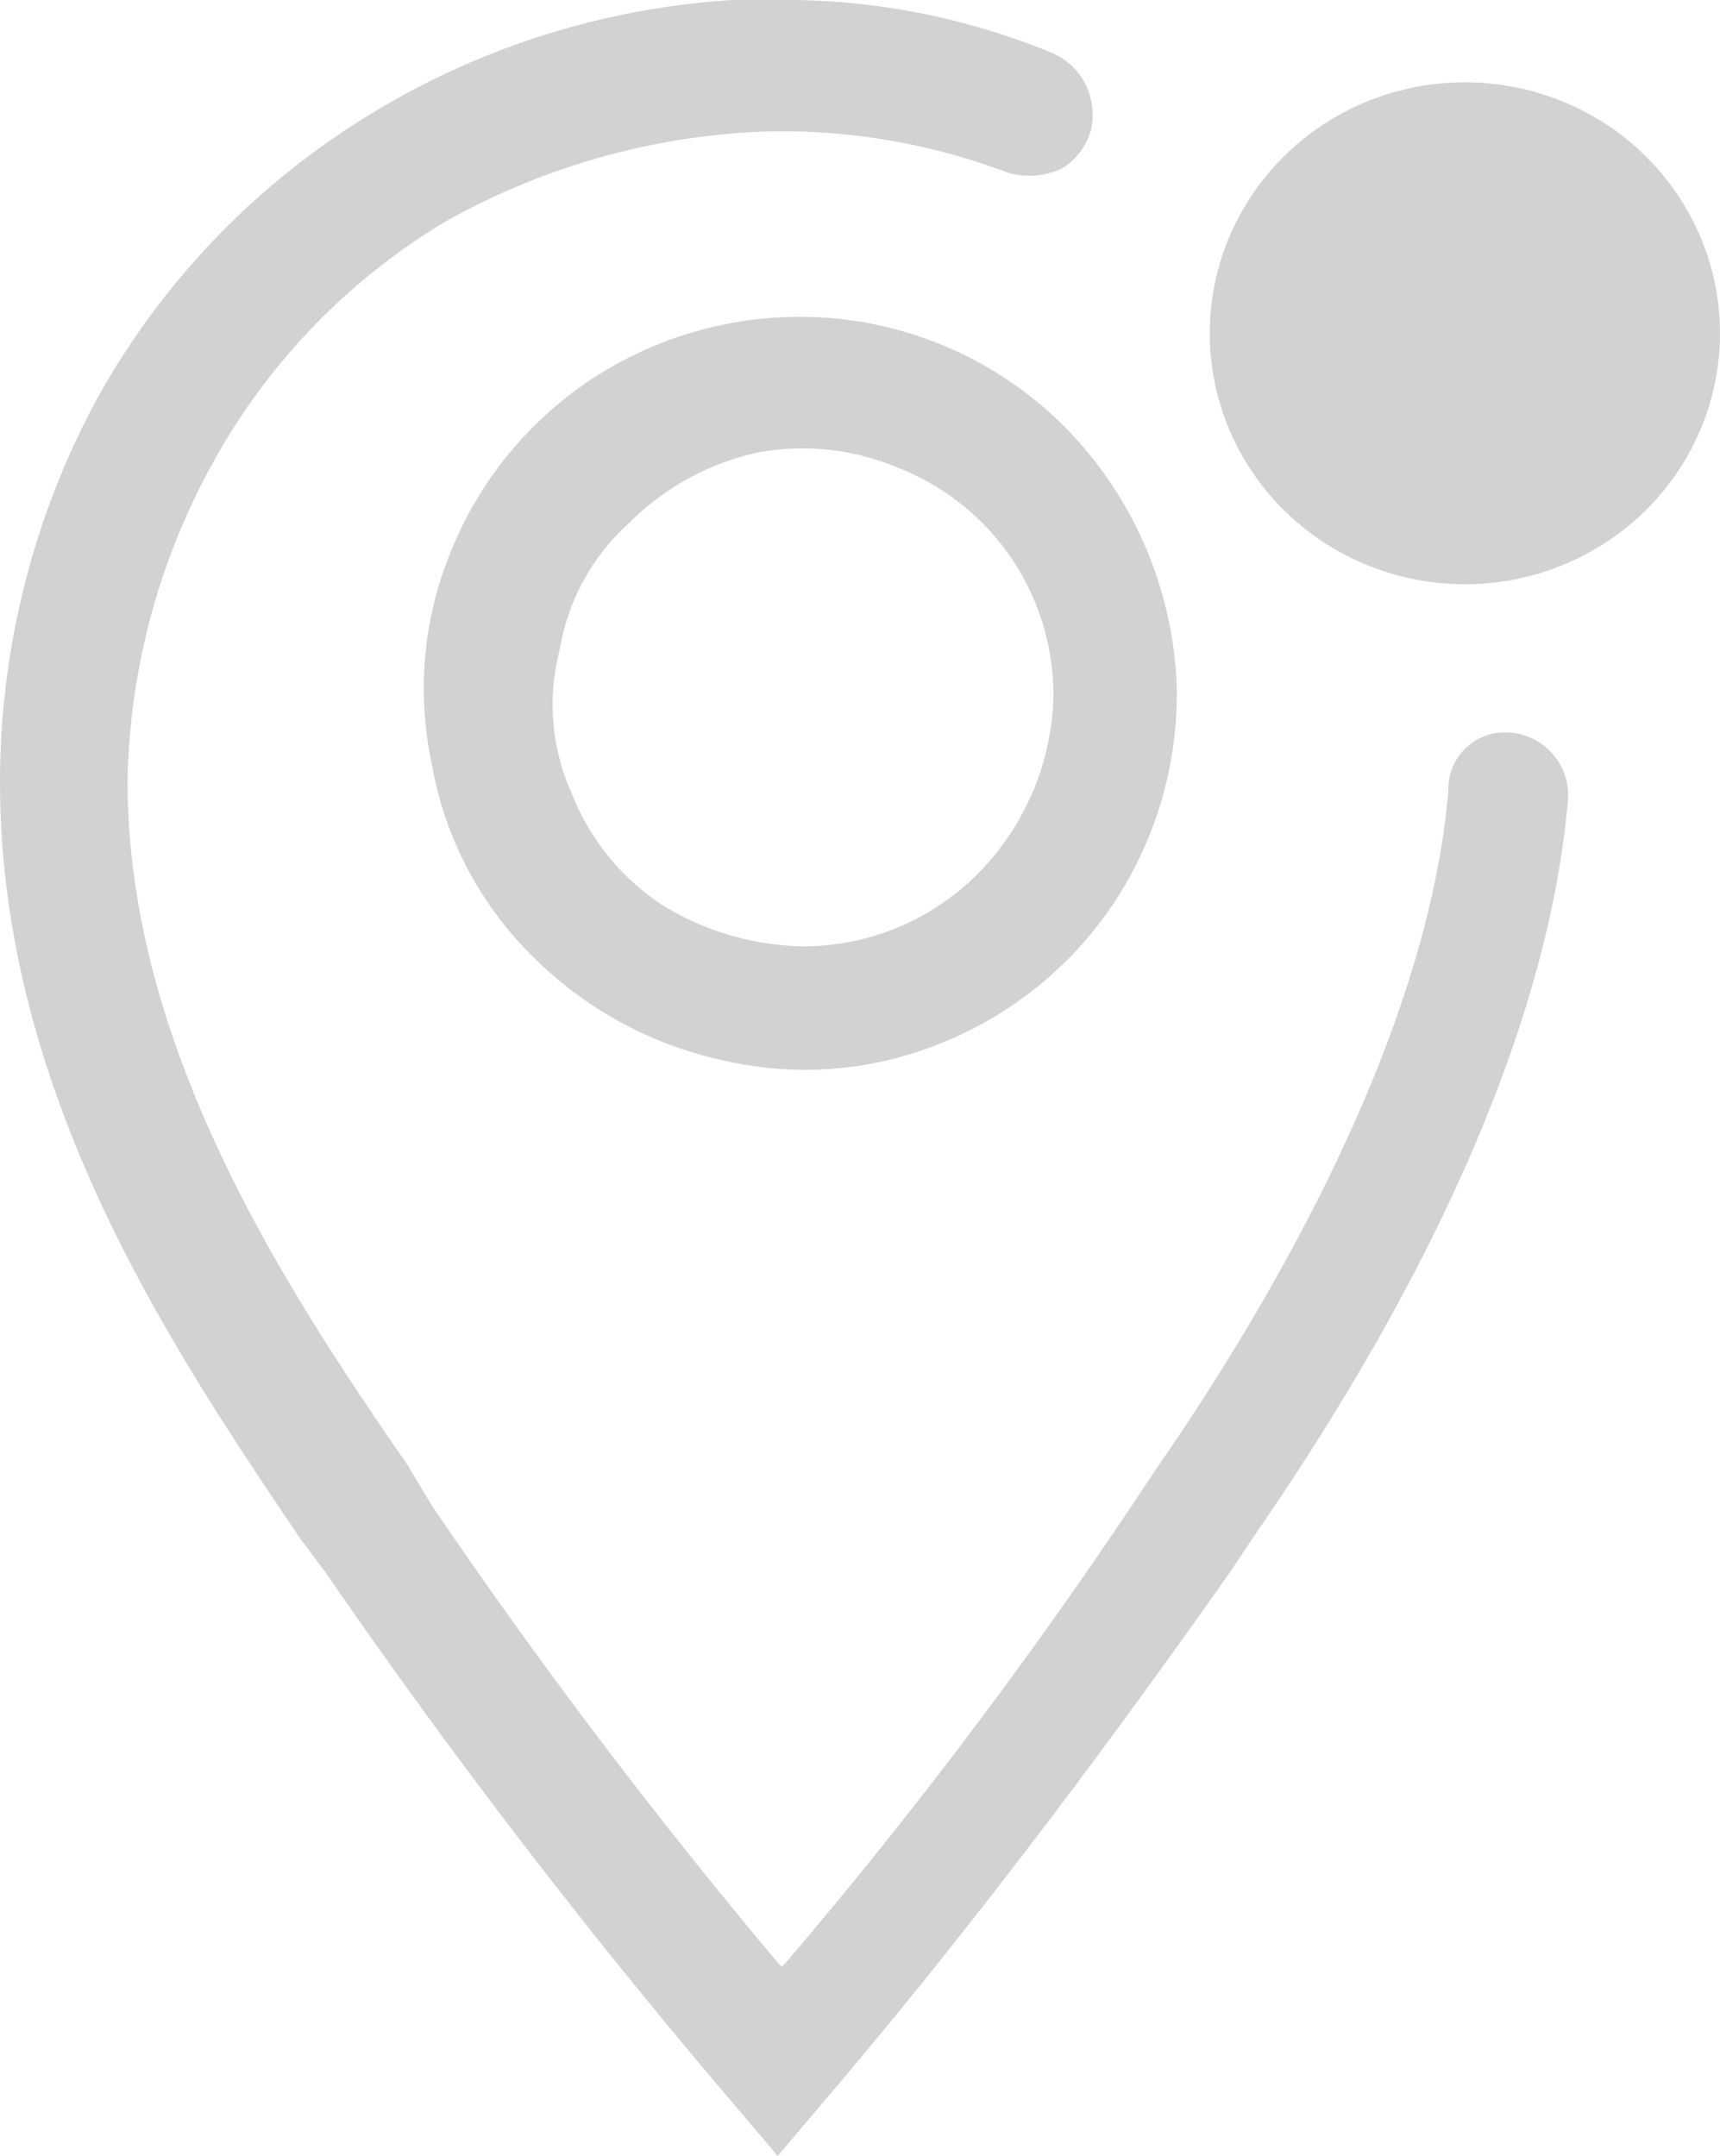 <svg viewBox="0 0 41.8 52.4" xmlns="http://www.w3.org/2000/svg"><g fill="#d2d2d2"><path d="m25.9 10.4a9.09 9.09 0 0 0 -6.4-2.7 9.22 9.22 0 0 0 -5.1 1.5 9.1 9.1 0 0 0 -3.4 4.1 8.76 8.76 0 0 0 -.5 5.3 8.66 8.66 0 0 0 2.5 4.7 9.37 9.37 0 0 0 4.7 2.5 8.76 8.76 0 0 0 5.3-.5 9.1 9.1 0 0 0 4.1-3.4 9.22 9.22 0 0 0 1.5-5.1 9.46 9.46 0 0 0 -2.7-6.4zm-2.1 10.8a6 6 0 0 1 -4.2 1.8h-.1a6.74 6.74 0 0 1 -3.4-1 5.77 5.77 0 0 1 -2.2-2.7 5.26 5.26 0 0 1 -.3-3.5 5.32 5.32 0 0 1 1.7-3.1 6.34 6.34 0 0 1 3.1-1.7 6 6 0 0 1 3.5.4 5.93 5.93 0 0 1 3.7 5.6 6.37 6.37 0 0 1 -1.8 4.2z"/><path d="m36.6 17.8a1.53 1.53 0 0 1 1.5 1.7c-.6 6.7-4.7 13.6-7.6 17.8l-.6.9c-3.1 4.4-6.4 8.8-9.9 12.9l-1.1 1.3-1.1-1.3a157.26 157.26 0 0 1 -9.9-12.9l-.6-.8c-3.1-4.6-7.3-10.8-7.3-18.4a19.6 19.6 0 0 1 2.3-9.2 18.71 18.71 0 0 1 6.5-6.9 19.15 19.15 0 0 1 9-2.9h1.1a17 17 0 0 1 6.7 1.3 1.63 1.63 0 0 1 .9 1.9 1.6 1.6 0 0 1 -.7.9 1.9 1.9 0 0 1 -1.3.1 15.46 15.46 0 0 0 -6-1 17.15 17.15 0 0 0 -7.7 2.2 15.59 15.59 0 0 0 -5.6 5.8 16.56 16.56 0 0 0 -2.1 7.8c0 6.5 3.9 12.4 6.8 16.6l.6 1a136.93 136.93 0 0 0 8.4 11.1l.1.1.1-.1a120 120 0 0 0 8.4-11.1l.6-.9c2.7-3.9 6.6-10.5 7.1-16.5a1.37 1.37 0 0 1 1.4-1.4z"/><ellipse cx="35.6" cy="8.1" rx="6.2" ry="6.1"/></g></svg>